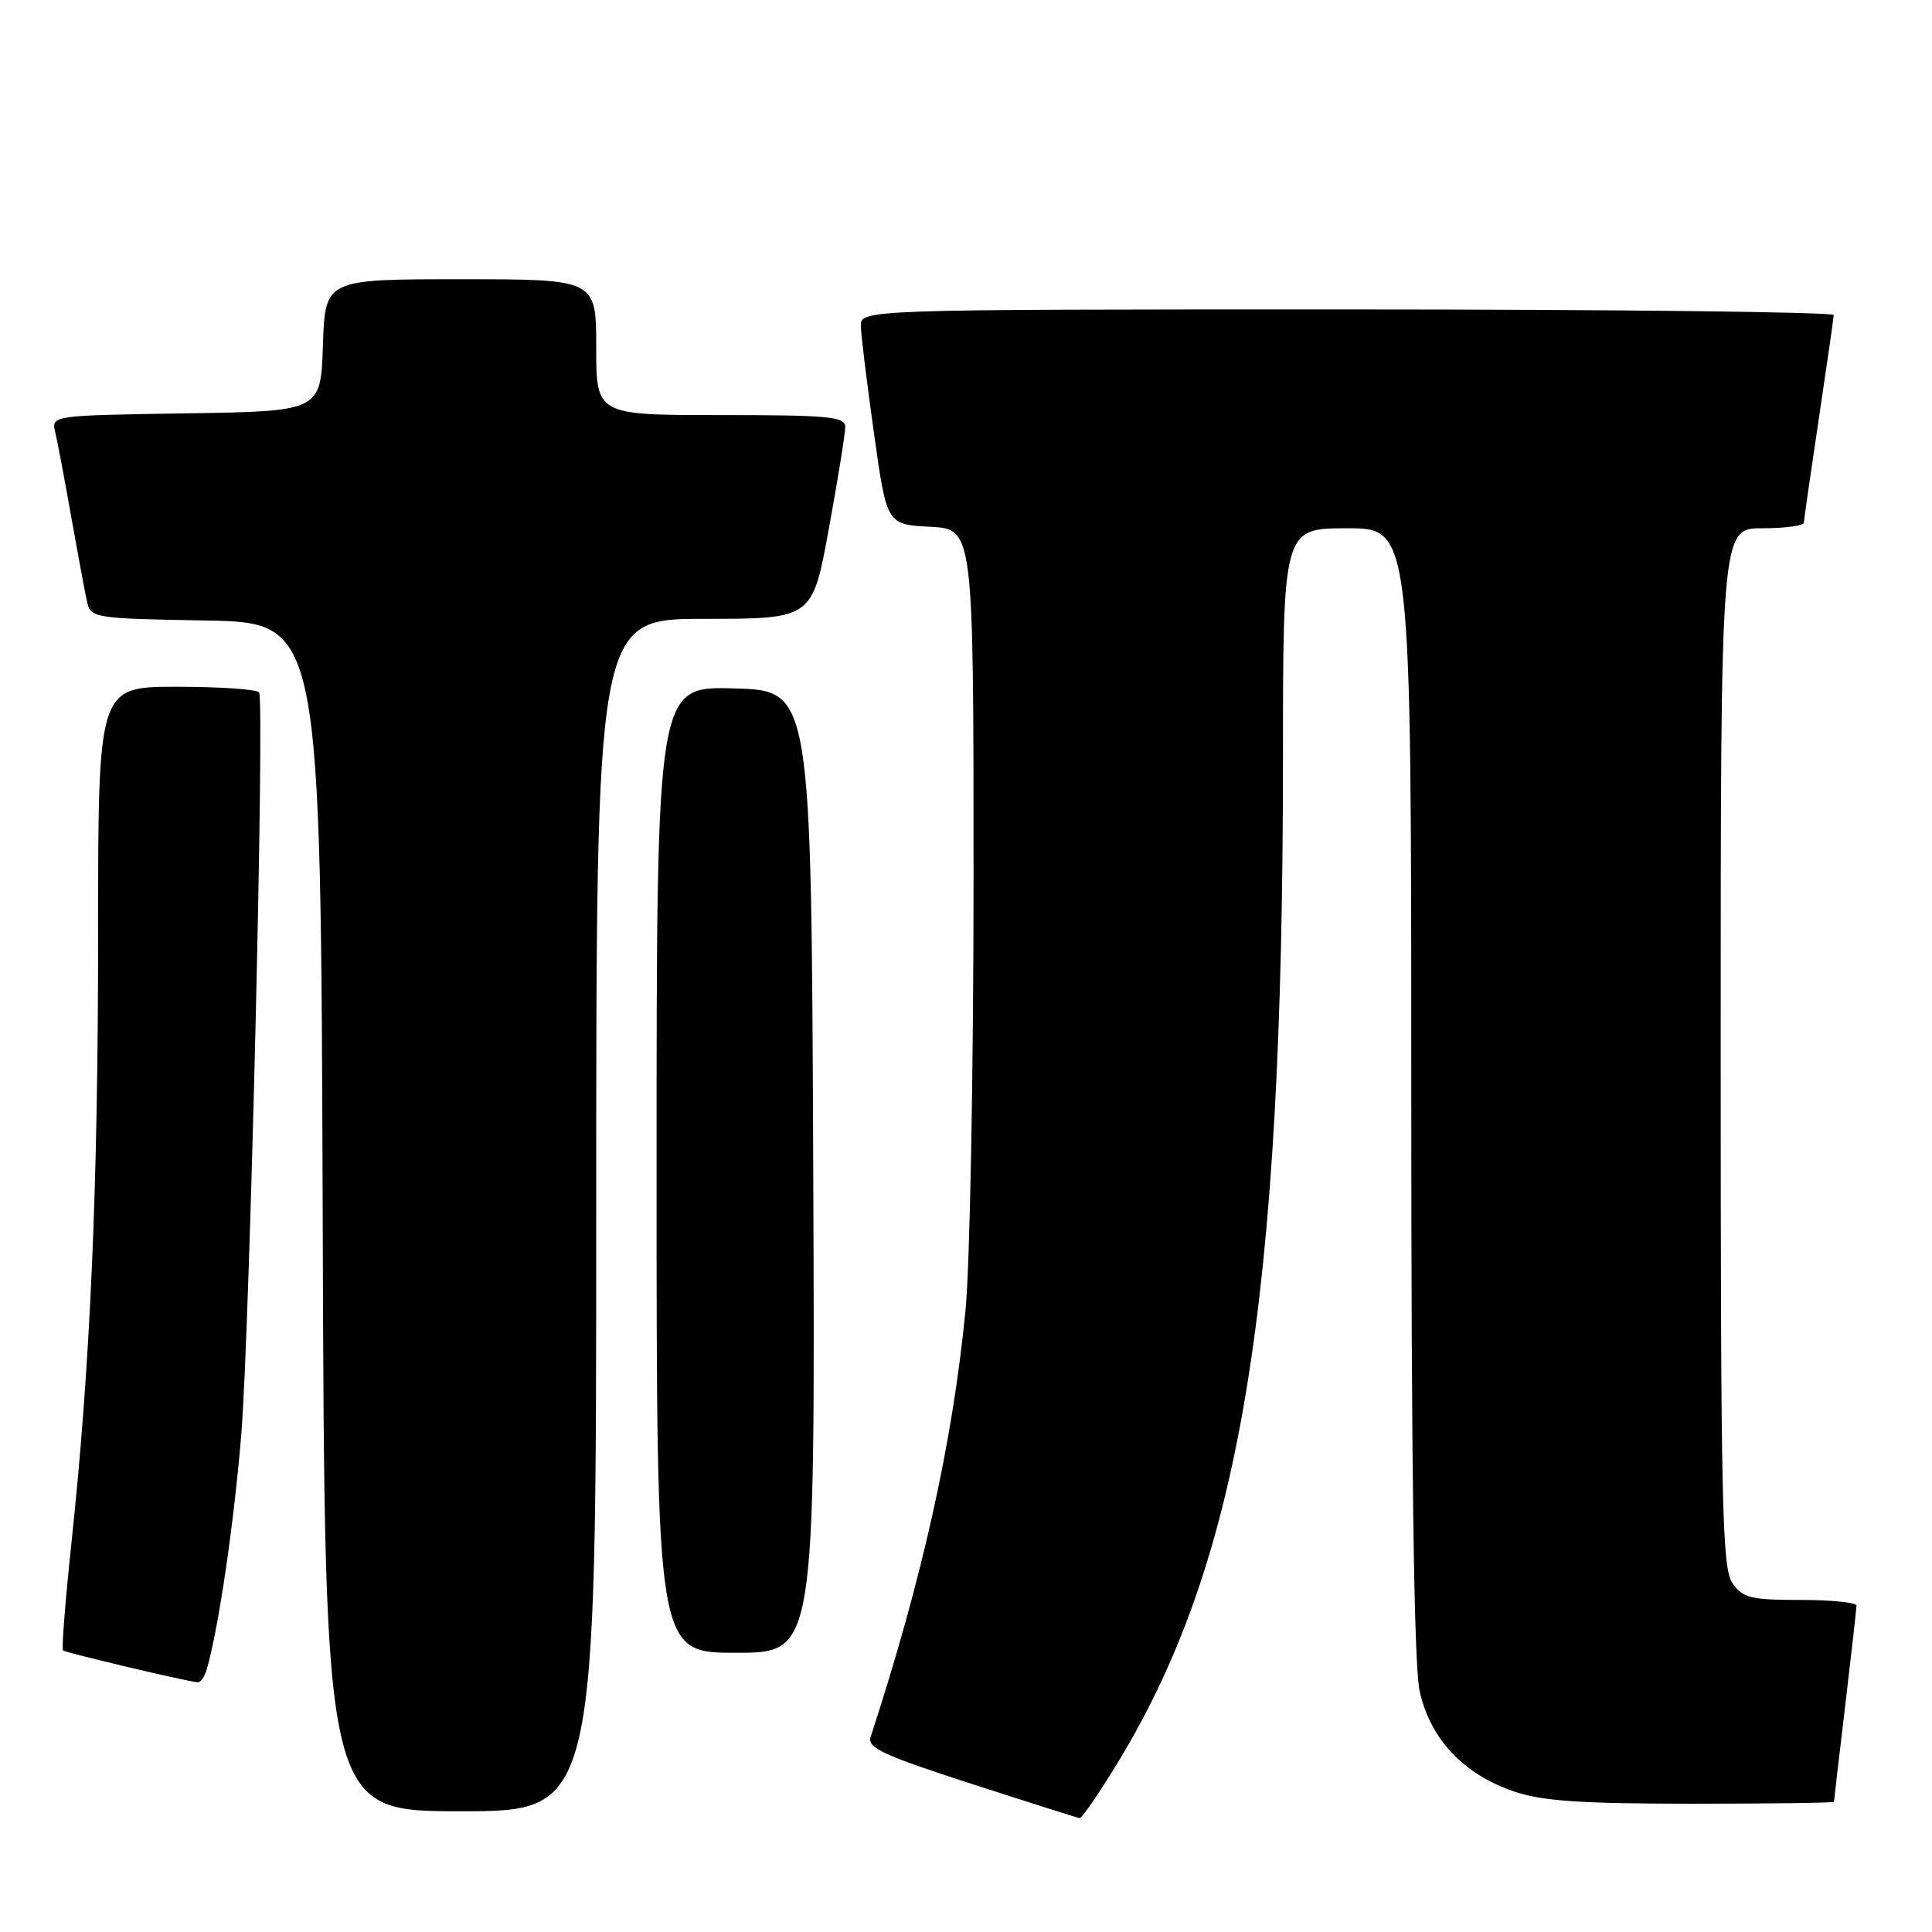 <?xml version="1.0" encoding="UTF-8" standalone="no"?>
<!DOCTYPE svg PUBLIC "-//W3C//DTD SVG 1.1//EN" "http://www.w3.org/Graphics/SVG/1.1/DTD/svg11.dtd" >
<svg xmlns="http://www.w3.org/2000/svg" xmlns:xlink="http://www.w3.org/1999/xlink" version="1.1" viewBox="0 0 256 256">
 <g >
 <path fill="currentColor"
d=" M 148.31 233.22 C 164.43 206.55 169.98 172.61 170.00 100.75 C 170.00 70.00 170.00 70.00 178.50 70.00 C 187.00 70.00 187.00 70.00 187.00 144.45 C 187.00 194.67 187.36 220.57 188.10 224.01 C 189.45 230.35 193.89 235.09 200.59 237.37 C 204.32 238.65 209.43 239.00 224.18 239.00 C 234.53 239.00 243.00 238.89 243.01 238.75 C 243.01 238.61 243.68 232.88 244.50 226.00 C 245.32 219.12 245.99 213.16 245.99 212.75 C 246.00 212.34 242.65 212.00 238.56 212.00 C 232.00 212.00 230.93 211.74 229.56 209.78 C 228.18 207.82 228.00 199.41 228.00 138.78 C 228.00 70.00 228.00 70.00 233.50 70.00 C 236.53 70.00 239.01 69.66 239.02 69.25 C 239.04 68.84 239.93 62.65 241.00 55.50 C 242.07 48.35 242.96 42.16 242.98 41.75 C 242.99 41.34 213.98 41.00 178.50 41.00 C 114.00 41.00 114.00 41.00 114.07 43.25 C 114.10 44.49 114.89 50.90 115.82 57.50 C 117.50 69.50 117.50 69.50 123.25 69.80 C 129.00 70.10 129.00 70.10 129.00 116.38 C 129.00 141.83 128.52 167.57 127.94 173.58 C 126.22 191.17 122.23 209.14 115.35 230.19 C 114.89 231.59 117.15 232.63 128.65 236.34 C 136.27 238.81 142.75 240.86 143.05 240.91 C 143.35 240.96 145.72 237.50 148.31 233.22 Z  M 79.00 161.00 C 79.00 82.00 79.00 82.00 93.32 82.00 C 107.64 82.00 107.64 82.00 109.82 70.09 C 111.02 63.53 112.00 57.46 112.00 56.59 C 112.00 55.20 109.90 55.00 95.50 55.00 C 79.00 55.00 79.00 55.00 79.00 46.00 C 79.00 37.00 79.00 37.00 61.04 37.00 C 43.08 37.00 43.08 37.00 42.79 45.75 C 42.50 54.50 42.50 54.50 24.65 54.77 C 6.79 55.05 6.79 55.05 7.32 57.27 C 7.61 58.50 8.57 63.55 9.44 68.50 C 10.32 73.45 11.26 78.50 11.53 79.72 C 12.01 81.89 12.43 81.96 27.26 82.22 C 42.50 82.50 42.50 82.50 42.76 161.25 C 43.01 240.00 43.01 240.00 61.01 240.00 C 79.00 240.00 79.00 240.00 79.00 161.00 Z  M 27.38 221.25 C 28.94 215.97 31.06 201.50 31.99 189.81 C 33.11 175.66 35.08 93.02 34.33 91.75 C 34.08 91.34 29.18 91.00 23.44 91.00 C 13.00 91.00 13.00 91.00 13.00 123.54 C 13.00 157.45 11.98 180.83 9.47 204.41 C 8.66 212.07 8.15 218.49 8.35 218.68 C 8.65 218.99 24.15 222.66 26.18 222.92 C 26.56 222.96 27.10 222.21 27.38 221.25 Z  M 107.76 155.25 C 107.50 91.50 107.50 91.50 97.25 91.22 C 87.00 90.93 87.00 90.93 87.00 154.97 C 87.00 219.00 87.00 219.00 97.51 219.00 C 108.01 219.00 108.01 219.00 107.76 155.25 Z "/>
</g>
</svg>